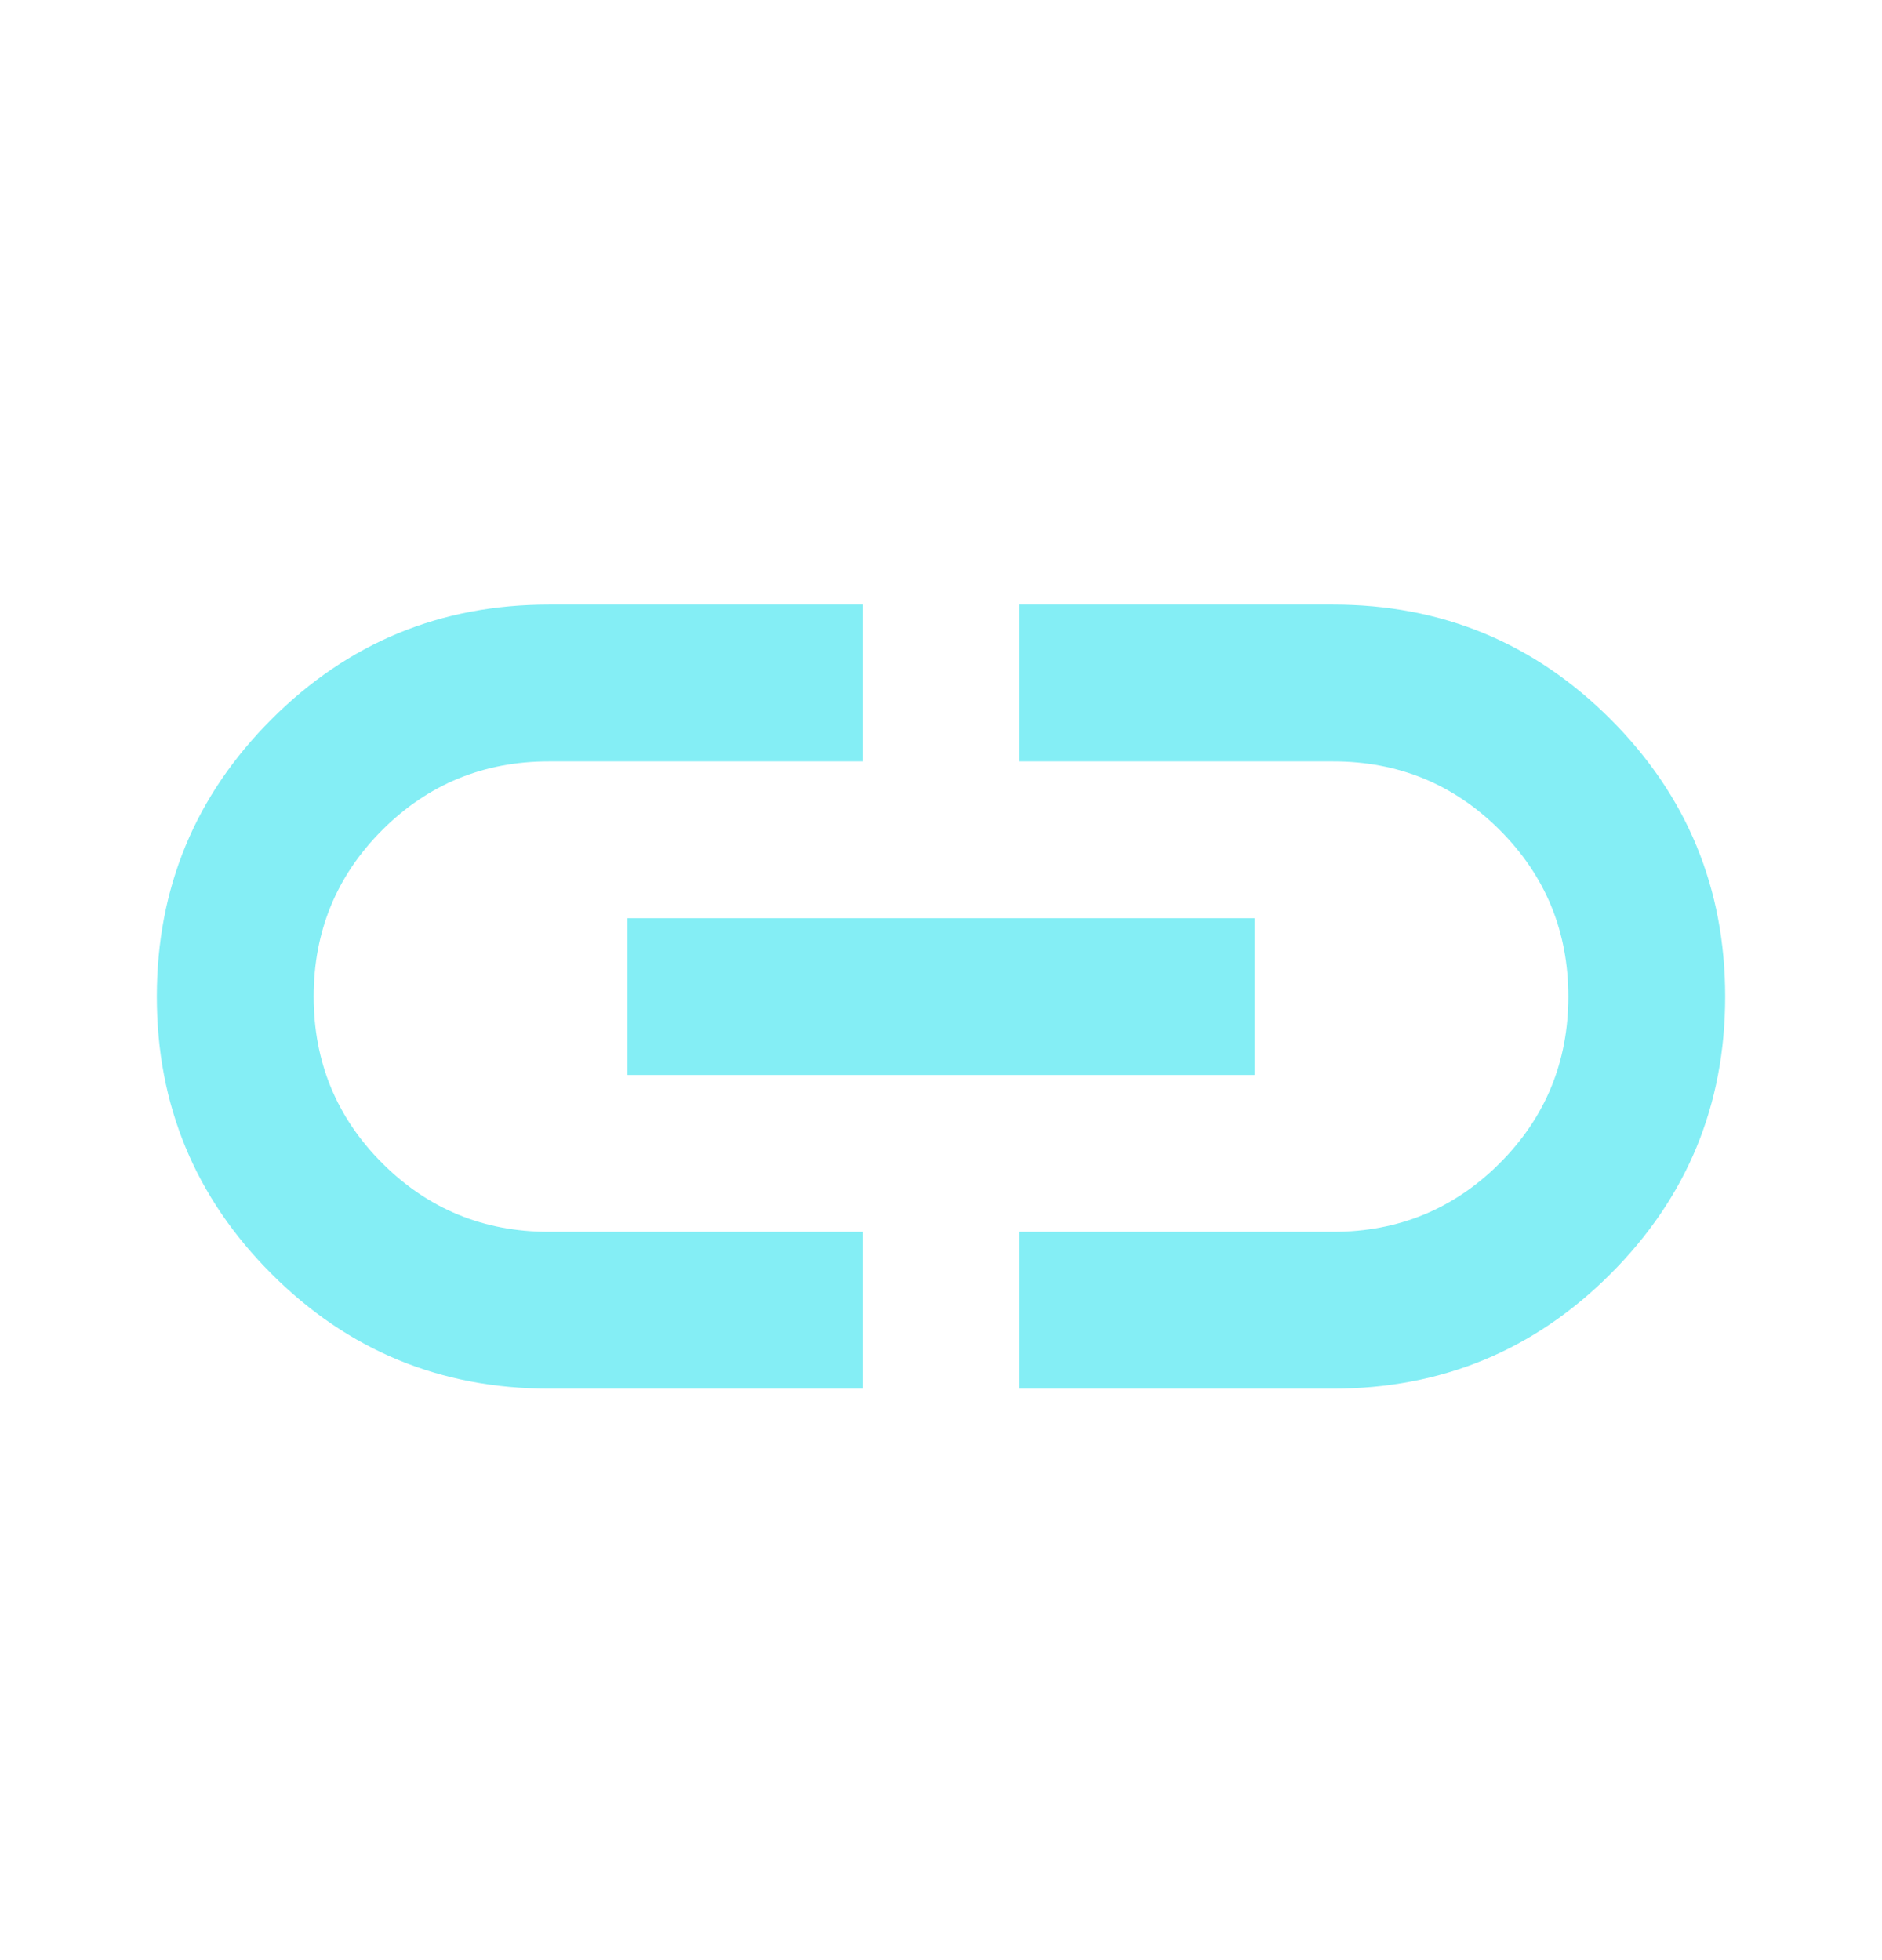 <svg width="24" height="25" viewBox="0 0 24 25" fill="none" xmlns="http://www.w3.org/2000/svg">
<path d="M11 17.711H7C5.617 17.711 4.438 17.223 3.463 16.248C2.488 15.273 2 14.094 2 12.711C2 11.328 2.488 10.148 3.463 9.173C4.438 8.198 5.617 7.711 7 7.711H11V9.711H7C6.167 9.711 5.458 10.003 4.875 10.586C4.292 11.169 4 11.878 4 12.711C4 13.544 4.292 14.253 4.875 14.836C5.458 15.419 6.167 15.711 7 15.711H11V17.711ZM8 13.711V11.711H16V13.711H8ZM13 17.711V15.711H17C17.833 15.711 18.542 15.419 19.125 14.836C19.708 14.253 20 13.544 20 12.711C20 11.878 19.708 11.169 19.125 10.586C18.542 10.003 17.833 9.711 17 9.711H13V7.711H17C18.383 7.711 19.563 8.198 20.538 9.173C21.513 10.148 22 11.328 22 12.711C22 14.094 21.513 15.273 20.538 16.248C19.563 17.223 18.383 17.711 17 17.711H13Z" fill="#84EEF5"/>
</svg>
